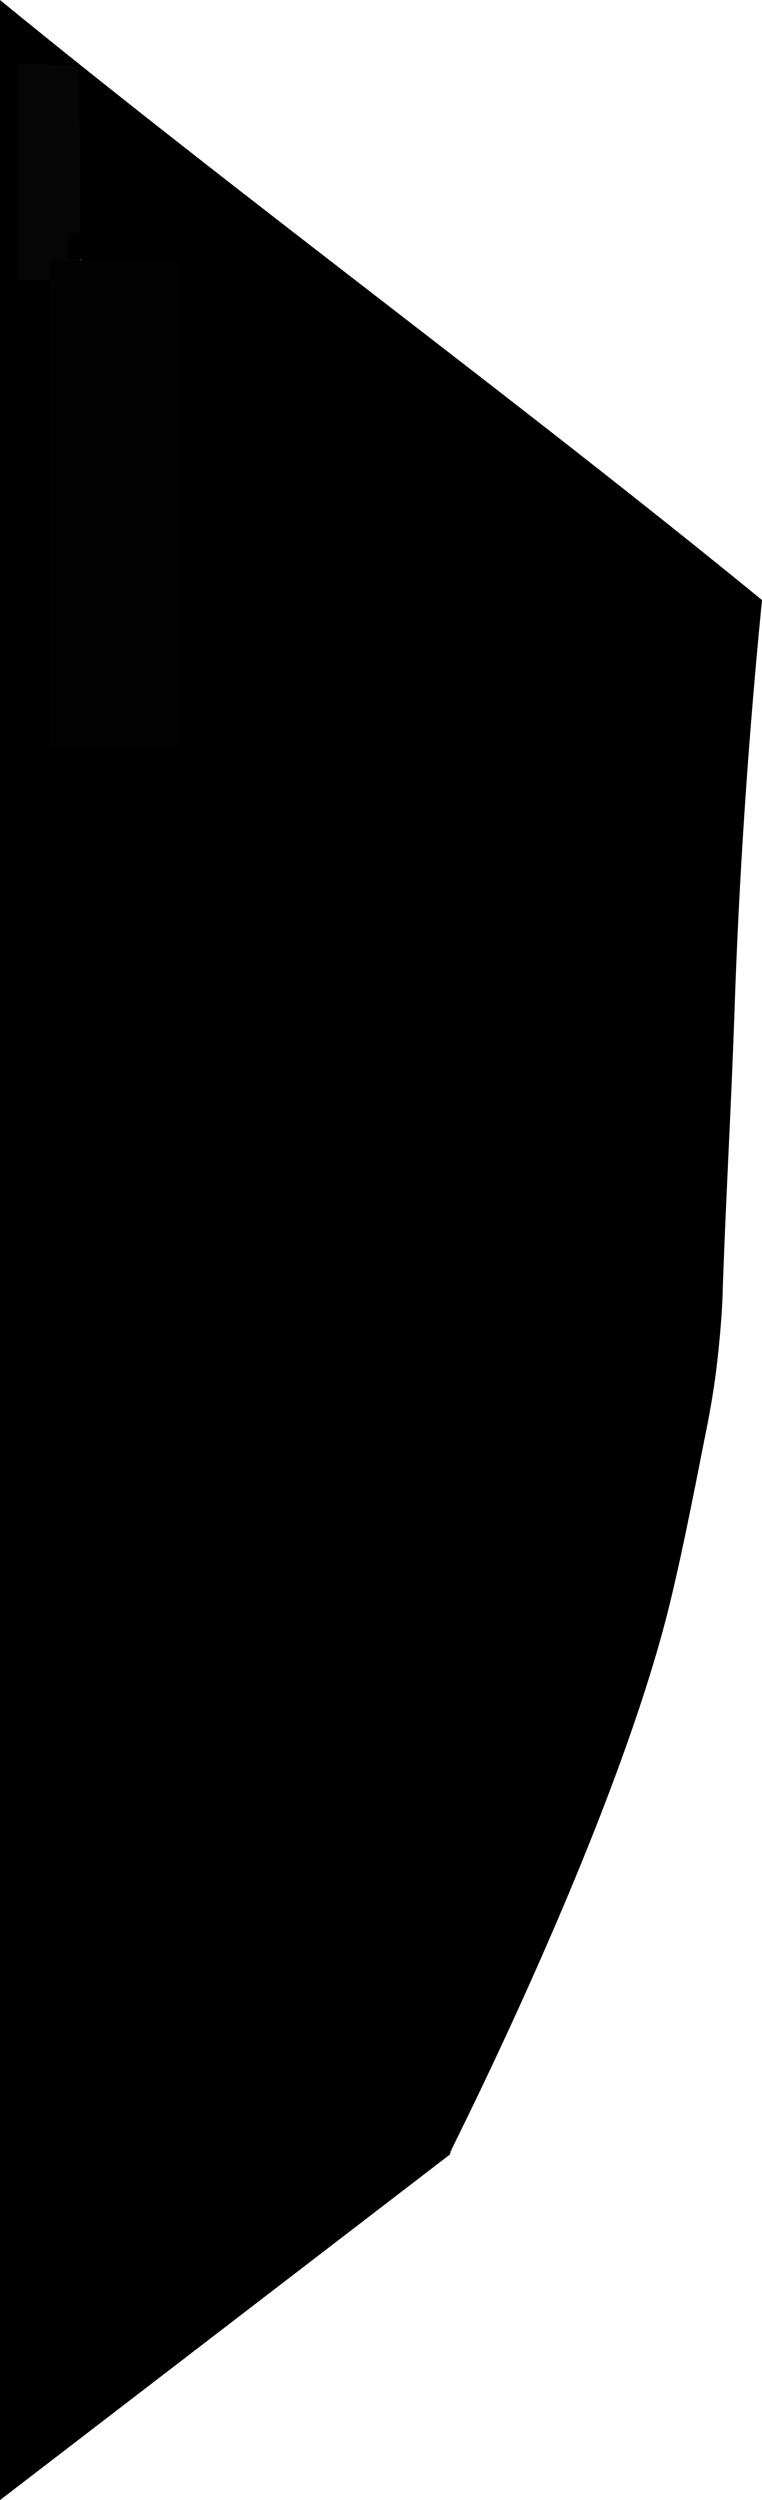 <svg xmlns="http://www.w3.org/2000/svg" viewBox="0 0 118.5 388.3">
  <g xmlns:cc="http://creativecommons.org/ns#" xmlns:dc="http://purl.org/dc/elements/1.1/" xmlns:rdf="http://www.w3.org/1999/02/22-rdf-syntax-ns#" xmlns:svg="http://www.w3.org/2000/svg" id="svg2">
    <path d="M70 334.6L0 388.3V0c17.8 54.2 43.7 259.6 70 334.6z" class="st0"/>
    <path d="M70 334.6L0 388.3V0c17.8 54.2 43.7 259.6 70 334.6z" class="st0"/>
    <path d="M70 334.6L0 388.3V0c17.8 54.2 43.7 259.6 70 334.6z"/>
    <path d="M0 0c37.8 30.9 80.7 62.3 118.5 93.2-2.7 27.3-3.8 49.4-4.3 64.6-.5 14.1-1.3 28.1-1.8 42.2 0 .9-.1 3.5-.4 6.9-.6 7.2-1.6 12.6-2.5 16.9-1.7 8.7-4 20.3-6 27.9-8.9 33.9-32.5 80.5-33.6 82.8-44-186.3-47.7-219.2-45.1-220.7 2.8-1.6 5.3-1.4 5.3-1.4 3.7.3 5.4 3.1 6 2.8 2.1-.9-11.9-44-33.3-106.4"/>
    <path d="M22.4 78.3H39v40.4H22.4zM35 258.3h34.7v62.2H35zM12.6 30.5h5.2v23.1h-5.2z"/>
  </g>
  <g id="Слой_3">
    <path d="M68.2 328.1h.9v4h-.9z"/>
    <path d="M68.8 331.8h.9v2.2h-.9z"/>
    <path d="M69.3 333.2h.9v.9h-.9zM69.4 334.1h.5v.2h-.5z"/>
    <path d="M69.9 334h.1v.4h-.1z" class="st3"/>
    <path d="M69.9 334.3h.2v.1h-.2z" class="st3"/>
    <path d="M69.9 334.3h.2v.1h-.2z" class="st3"/>
  </g>
  <g id="Слой_5">
    <path fill="#050505" d="M12.6 43.6H2.9V9.9l9.4.3z"/>
    <path fill="#020202" d="M7.8 40.5h20.1v75.6H7.8z"/>
    <path d="M38.9 196.5h13v78.1h-13z"/>
    <path d="M48.4 263.7h7.9v52.1h-7.9z"/>
    <path d="M51.9 282.7h12.2v41.6H51.9z"/>
    <path d="M61.9 312.5h6.5V334h-6.5z"/>
    <path d="M67.9 326.1H70v2.1h-2.1zM2.5 6.3h1v3.6h-1zM.6 1.6h.9V4H.6z"/>
    <path d="M2 4.1h.8v5.2H2z"/>
    <path d="M1.5 4.5h1.3v2H1.5z"/>
    <path d="M.3 3.7h2v1.4h-2zM10.7 36.2h3.4v4h-3.4zM46.7 252.8H58V263H46.7zM34 189.5h11.4v13.9H34zM67.4 330.1h2.3v1.7h-2.3z"/>
  </g>
</svg>
